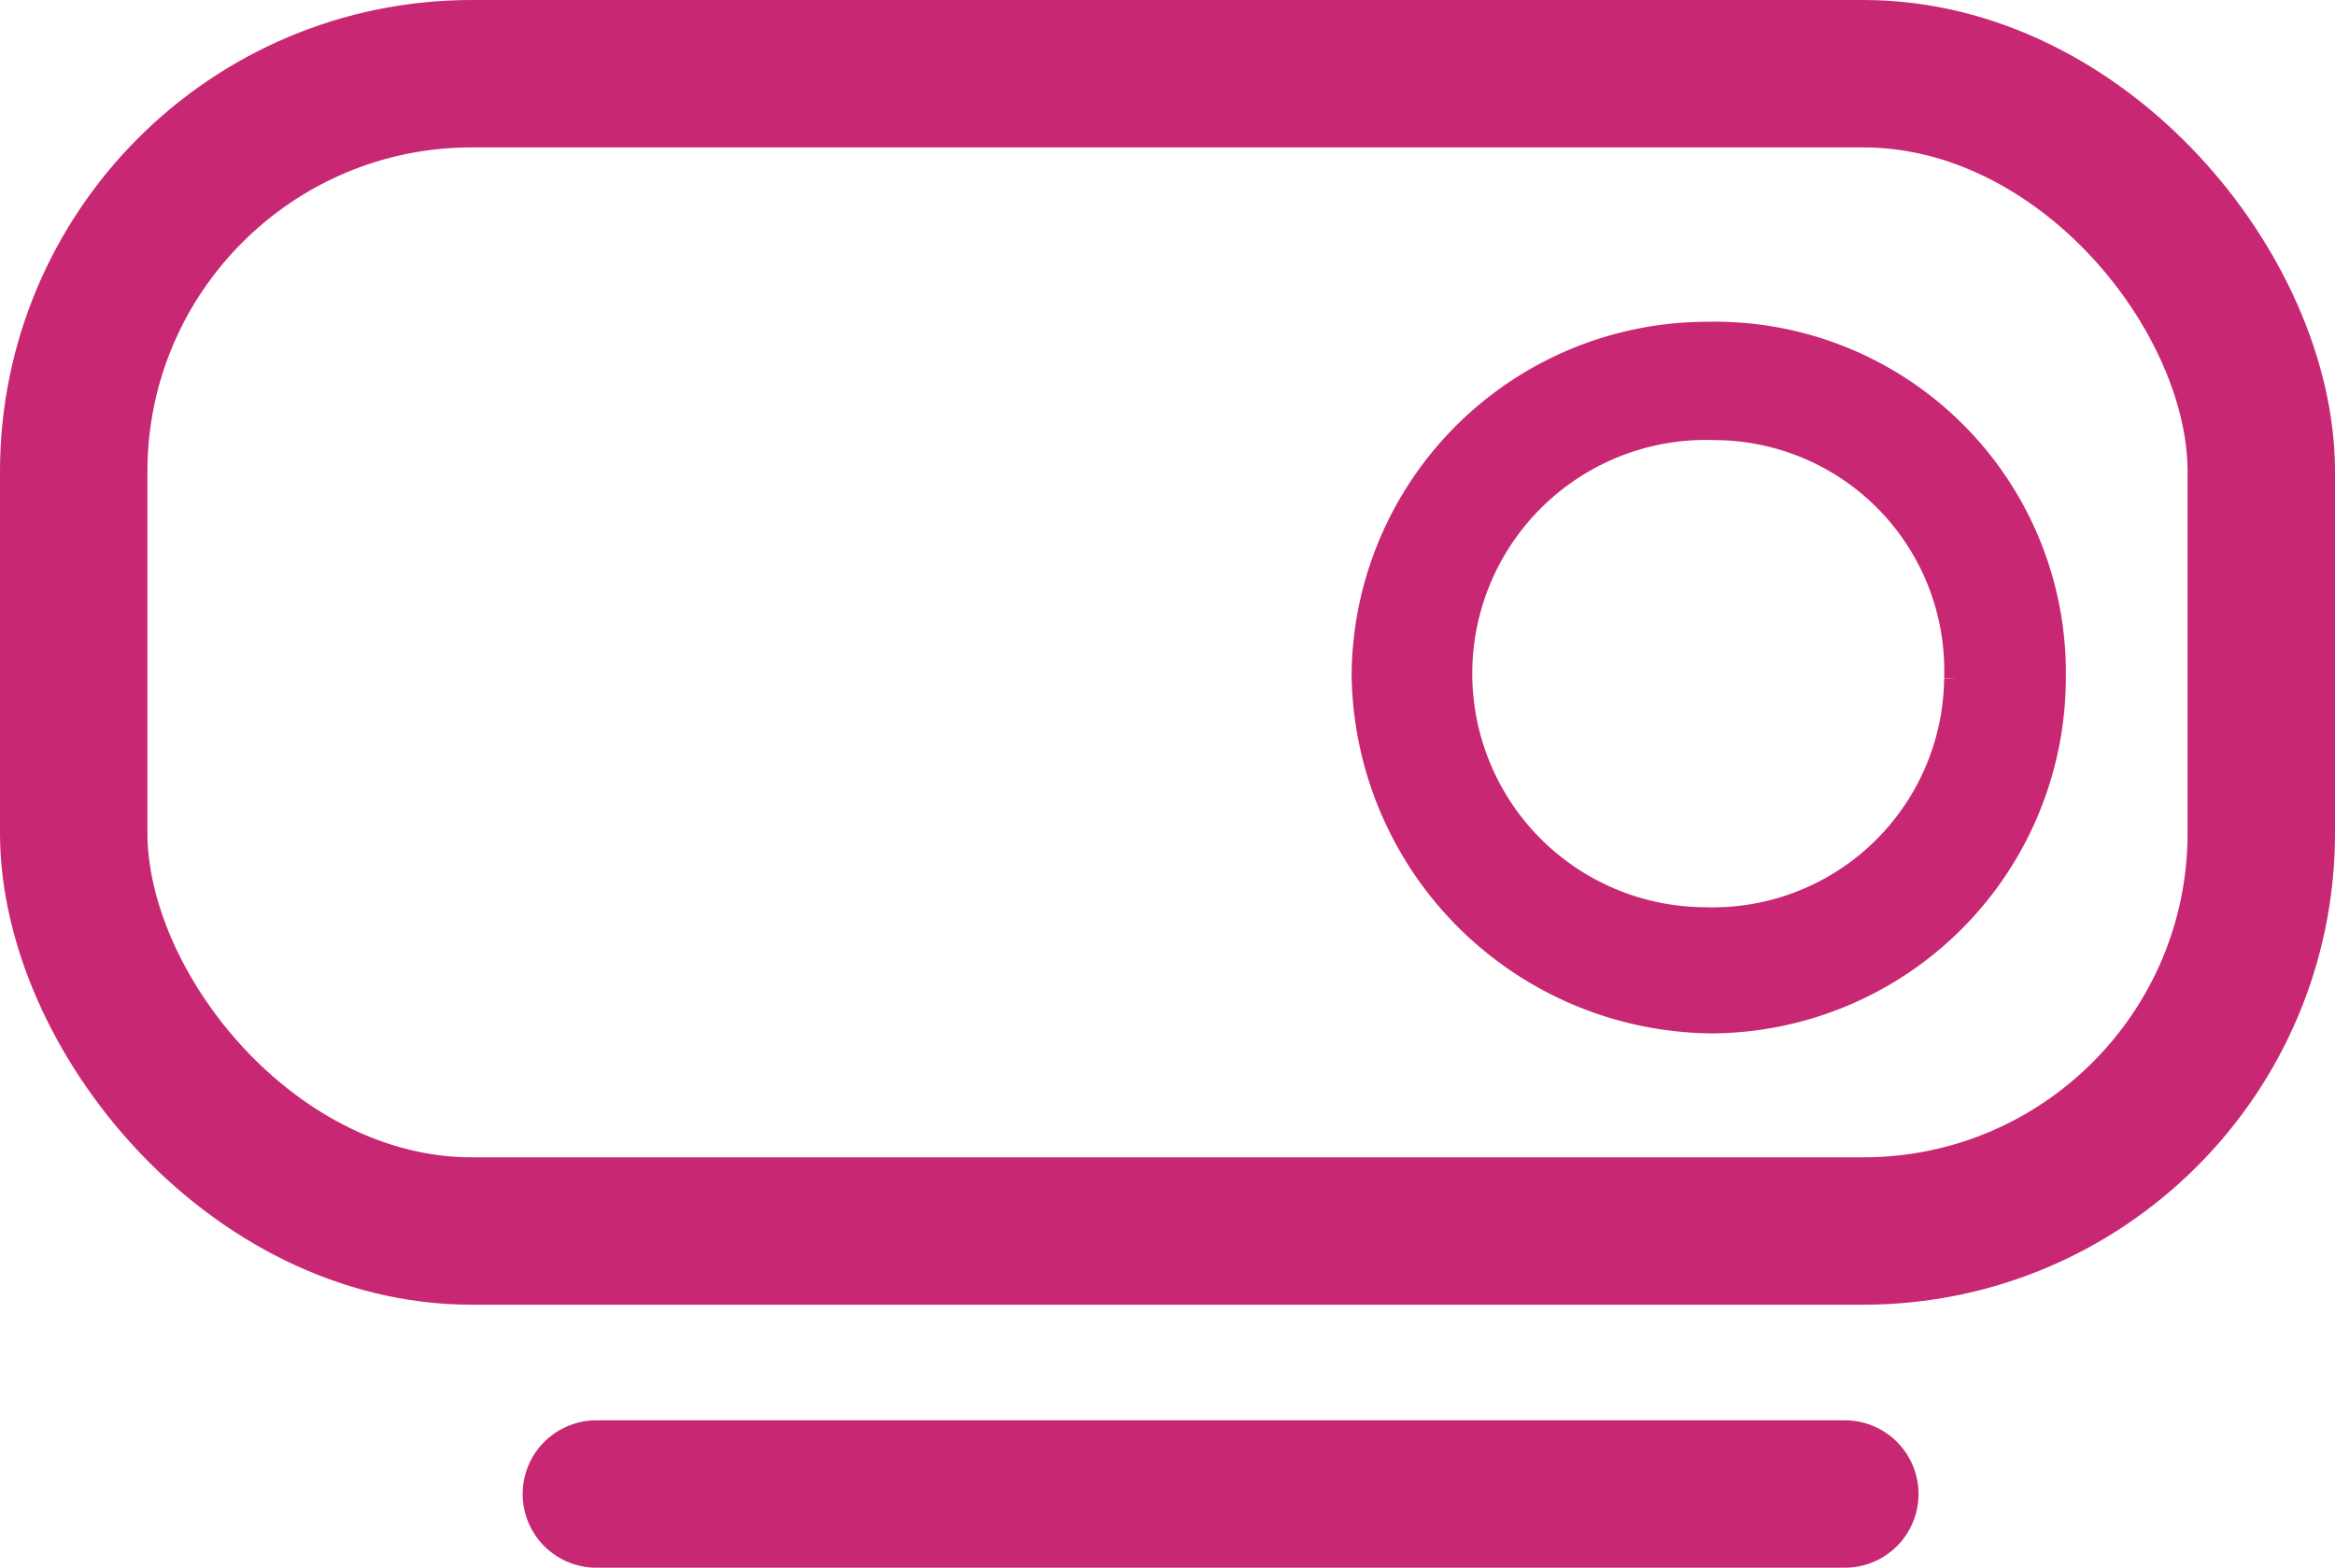 <svg xmlns="http://www.w3.org/2000/svg" width="39.601" height="26.591" viewBox="0 0 39.601 26.591">
  <g id="Groupe_7591" data-name="Groupe 7591" transform="translate(343.916 13359.861)">
    <g id="Groupe_2356" data-name="Groupe 2356" transform="translate(-343.916 -13359.861)">
      <line id="Ligne_454" data-name="Ligne 454" x2="21.174" transform="translate(10.114 25.341)" fill="none" stroke="#c82773" stroke-linecap="round" stroke-width="2.5"/>
      <g id="Rectangle_1415" data-name="Rectangle 1415" fill="none" stroke="#c82773" stroke-width="2.5">
        <rect width="39.601" height="22.13" rx="8" stroke="none"/>
        <rect x="1.25" y="1.25" width="37.101" height="19.63" rx="6.75" fill="none"/>
      </g>
    </g>
    <path id="Tracé_7788" data-name="Tracé 7788" d="M281.429,303.3a5.638,5.638,0,0,1-5.586,5.626,5.759,5.759,0,0,1-5.727-5.695,5.634,5.634,0,0,1,5.634-5.575A5.553,5.553,0,0,1,281.429,303.3Zm-1.264.015a4.307,4.307,0,0,0-4.28-4.452,4.363,4.363,0,1,0-.186,8.723A4.325,4.325,0,0,0,280.165,303.312Z" transform="translate(-590.709 -13651.659)" fill="#c82773" stroke="#c82773" stroke-width="0.8"/>
  </g>
</svg>
